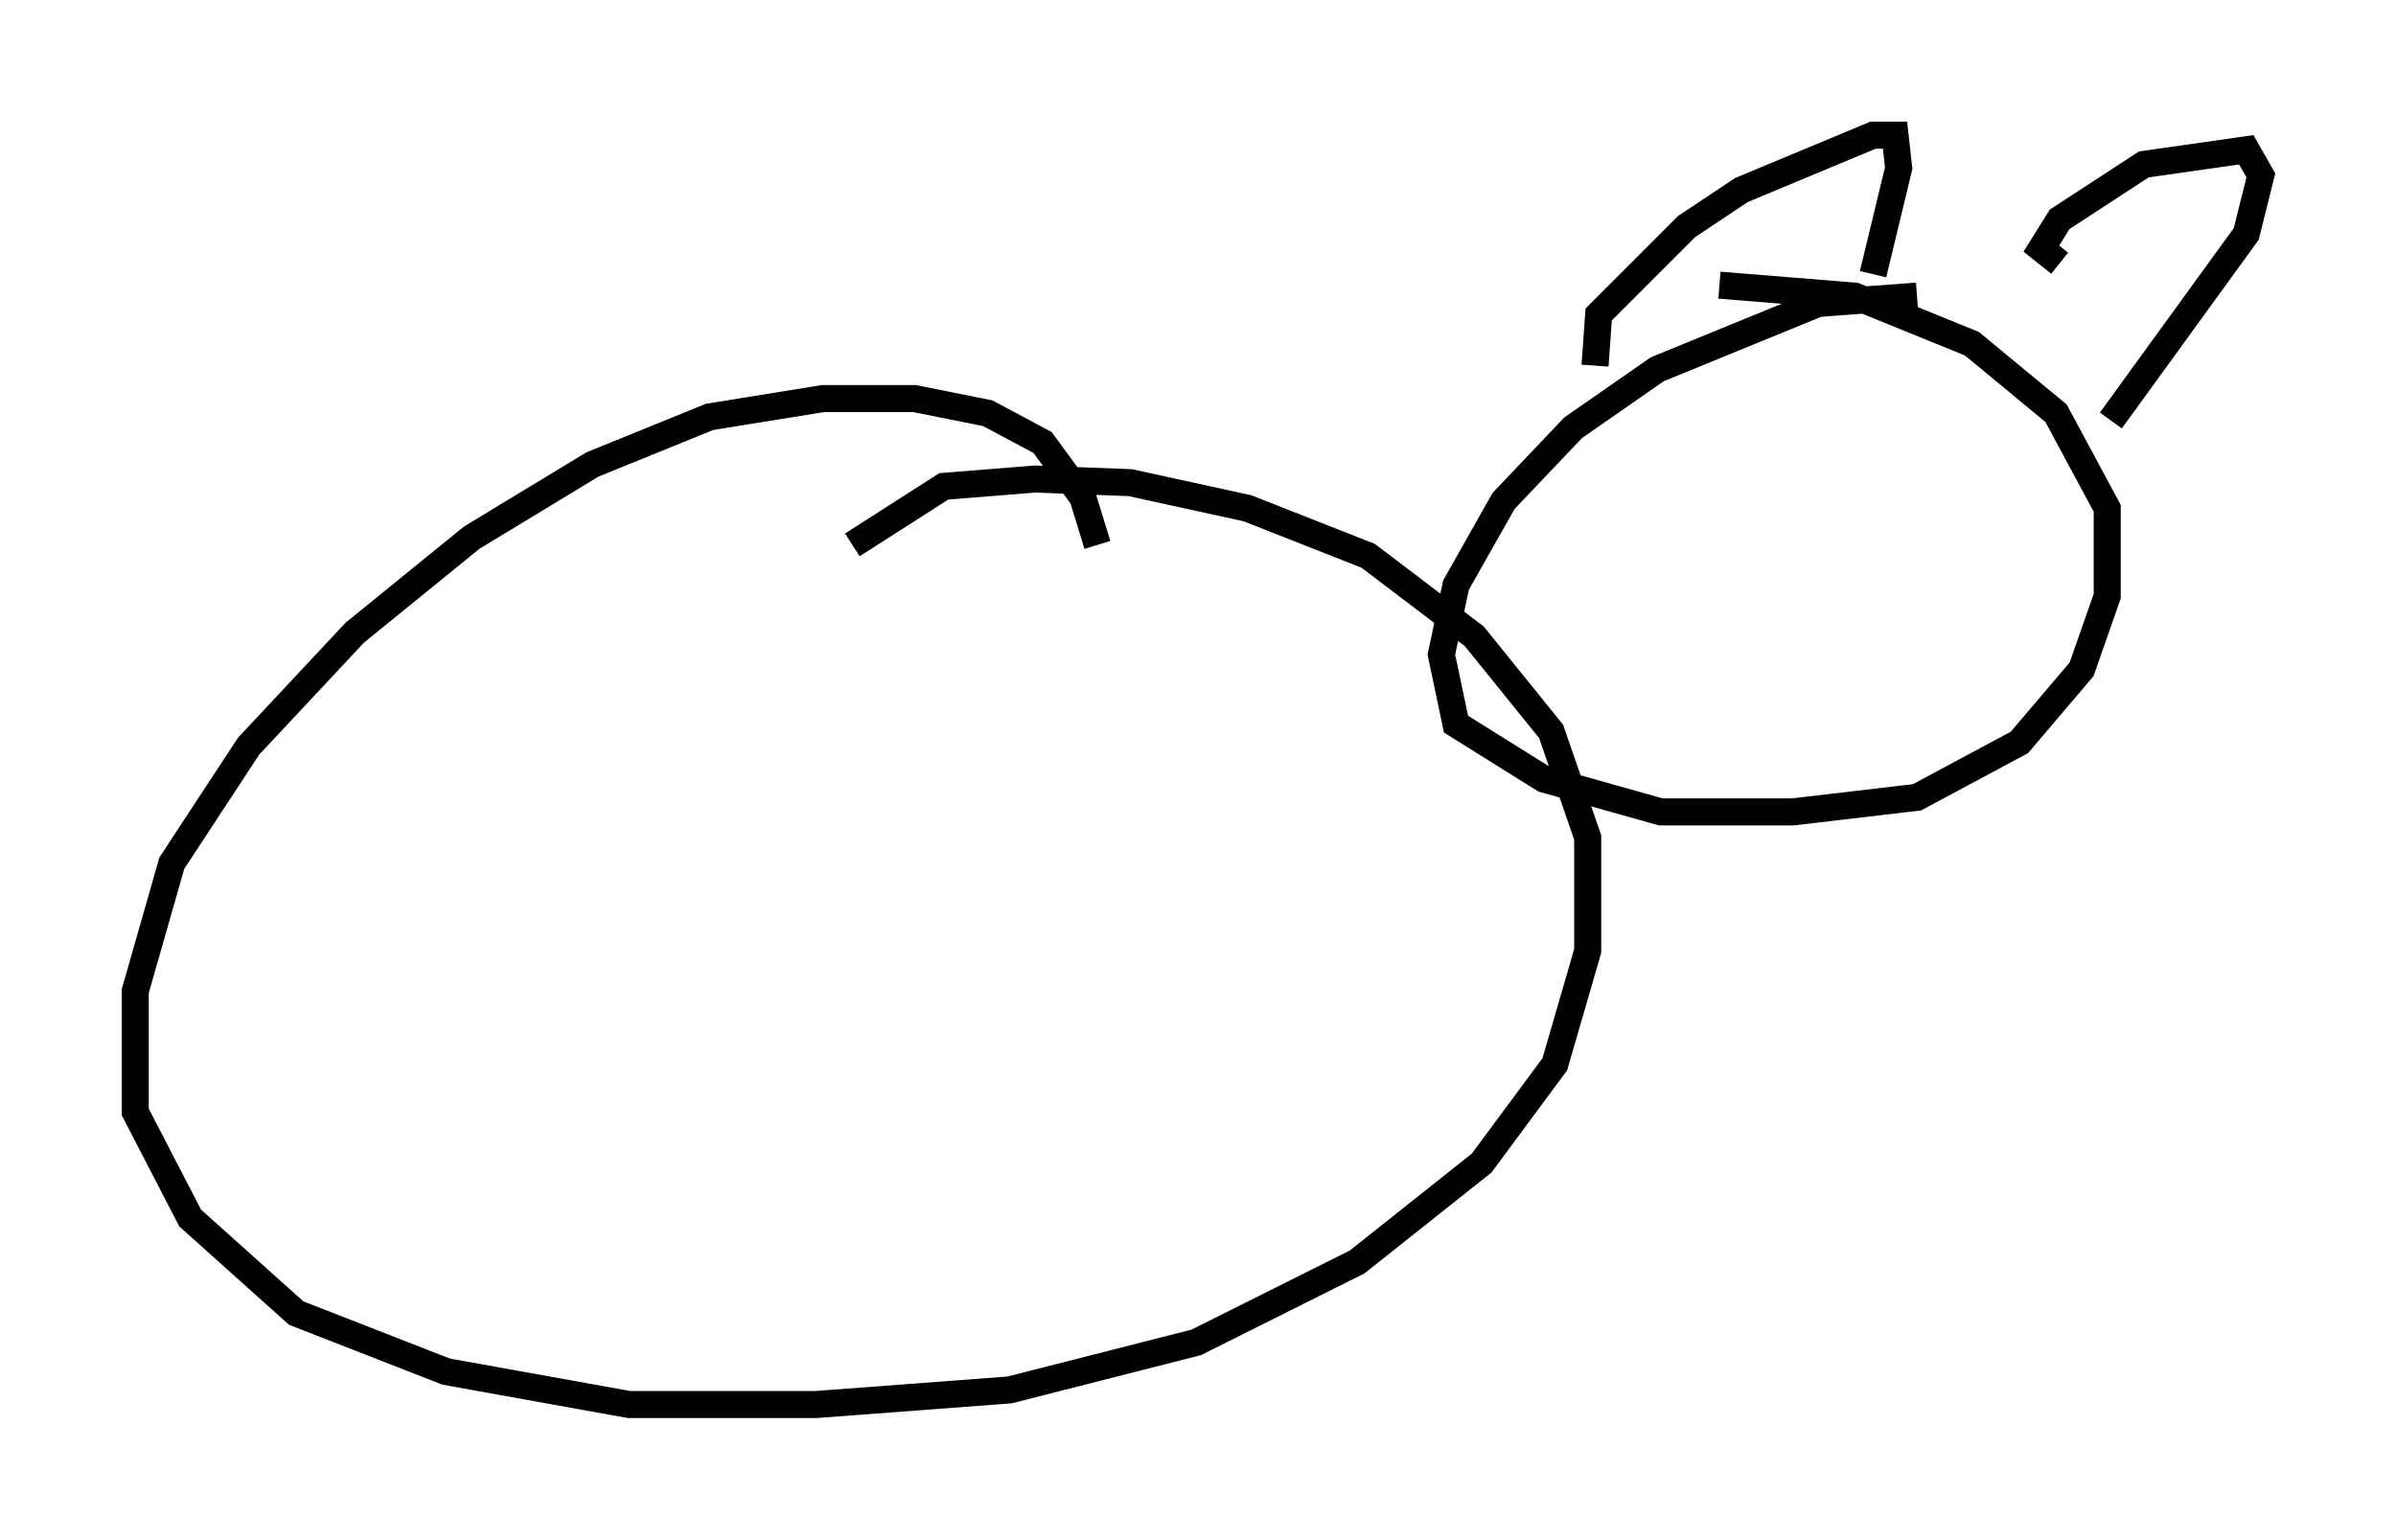 <?xml version="1.0" encoding="utf-8" ?>
<svg baseProfile="full" height="56.955" version="1.1" width="88.619" xmlns="http://www.w3.org/2000/svg" xmlns:ev="http://www.w3.org/2001/xml-events" xmlns:xlink="http://www.w3.org/1999/xlink"><defs /><rect fill="white" height="56.955" width="88.619" x="0" y="0" /><path d="M40.318, 23.268 m0.271, -3.112 l-0.541, -1.759 -1.488, -2.03 l-2.03, -1.083 -2.706, -0.541 l-3.383, 0.0 -4.195, 0.677 l-4.33, 1.759 -4.465, 2.706 l-4.33, 3.518 -3.924, 4.195 l-2.842, 4.33 -1.353, 4.736 l0.0, 4.465 2.03, 3.924 l3.924, 3.518 5.548, 2.165 l6.766, 1.218 6.901, 0.0 l7.172, -0.541 6.901, -1.759 l5.954, -2.977 4.601, -3.654 l2.706, -3.654 1.218, -4.195 l0.0, -4.195 -1.353, -3.924 l-2.842, -3.518 -3.924, -2.977 l-4.465, -1.759 -4.33, -0.947 l-3.518, -0.135 -3.383, 0.271 l-3.383, 2.165 m39.377, -9.202 l-3.654, 0.271 -5.954, 2.436 l-3.112, 2.165 -2.571, 2.706 l-1.759, 3.112 -0.541, 2.571 l0.541, 2.571 3.248, 2.03 l4.33, 1.218 4.871, 0.0 l4.601, -0.541 3.789, -2.03 l2.3, -2.706 0.947, -2.706 l0.0, -3.248 -1.894, -3.518 l-3.112, -2.571 -4.33, -1.759 l-5.007, -0.406 m-4.601, 2.977 l0.135, -1.894 3.248, -3.248 l2.03, -1.353 4.871, -2.03 l0.812, 0.0 0.135, 1.218 l-0.947, 3.924 m6.901, -0.406 l-0.677, -0.541 0.677, -1.083 l3.112, -2.03 3.789, -0.541 l0.541, 0.947 -0.541, 2.165 l-5.007, 6.901 " fill="none" stroke="black" stroke-width="1" /></svg>